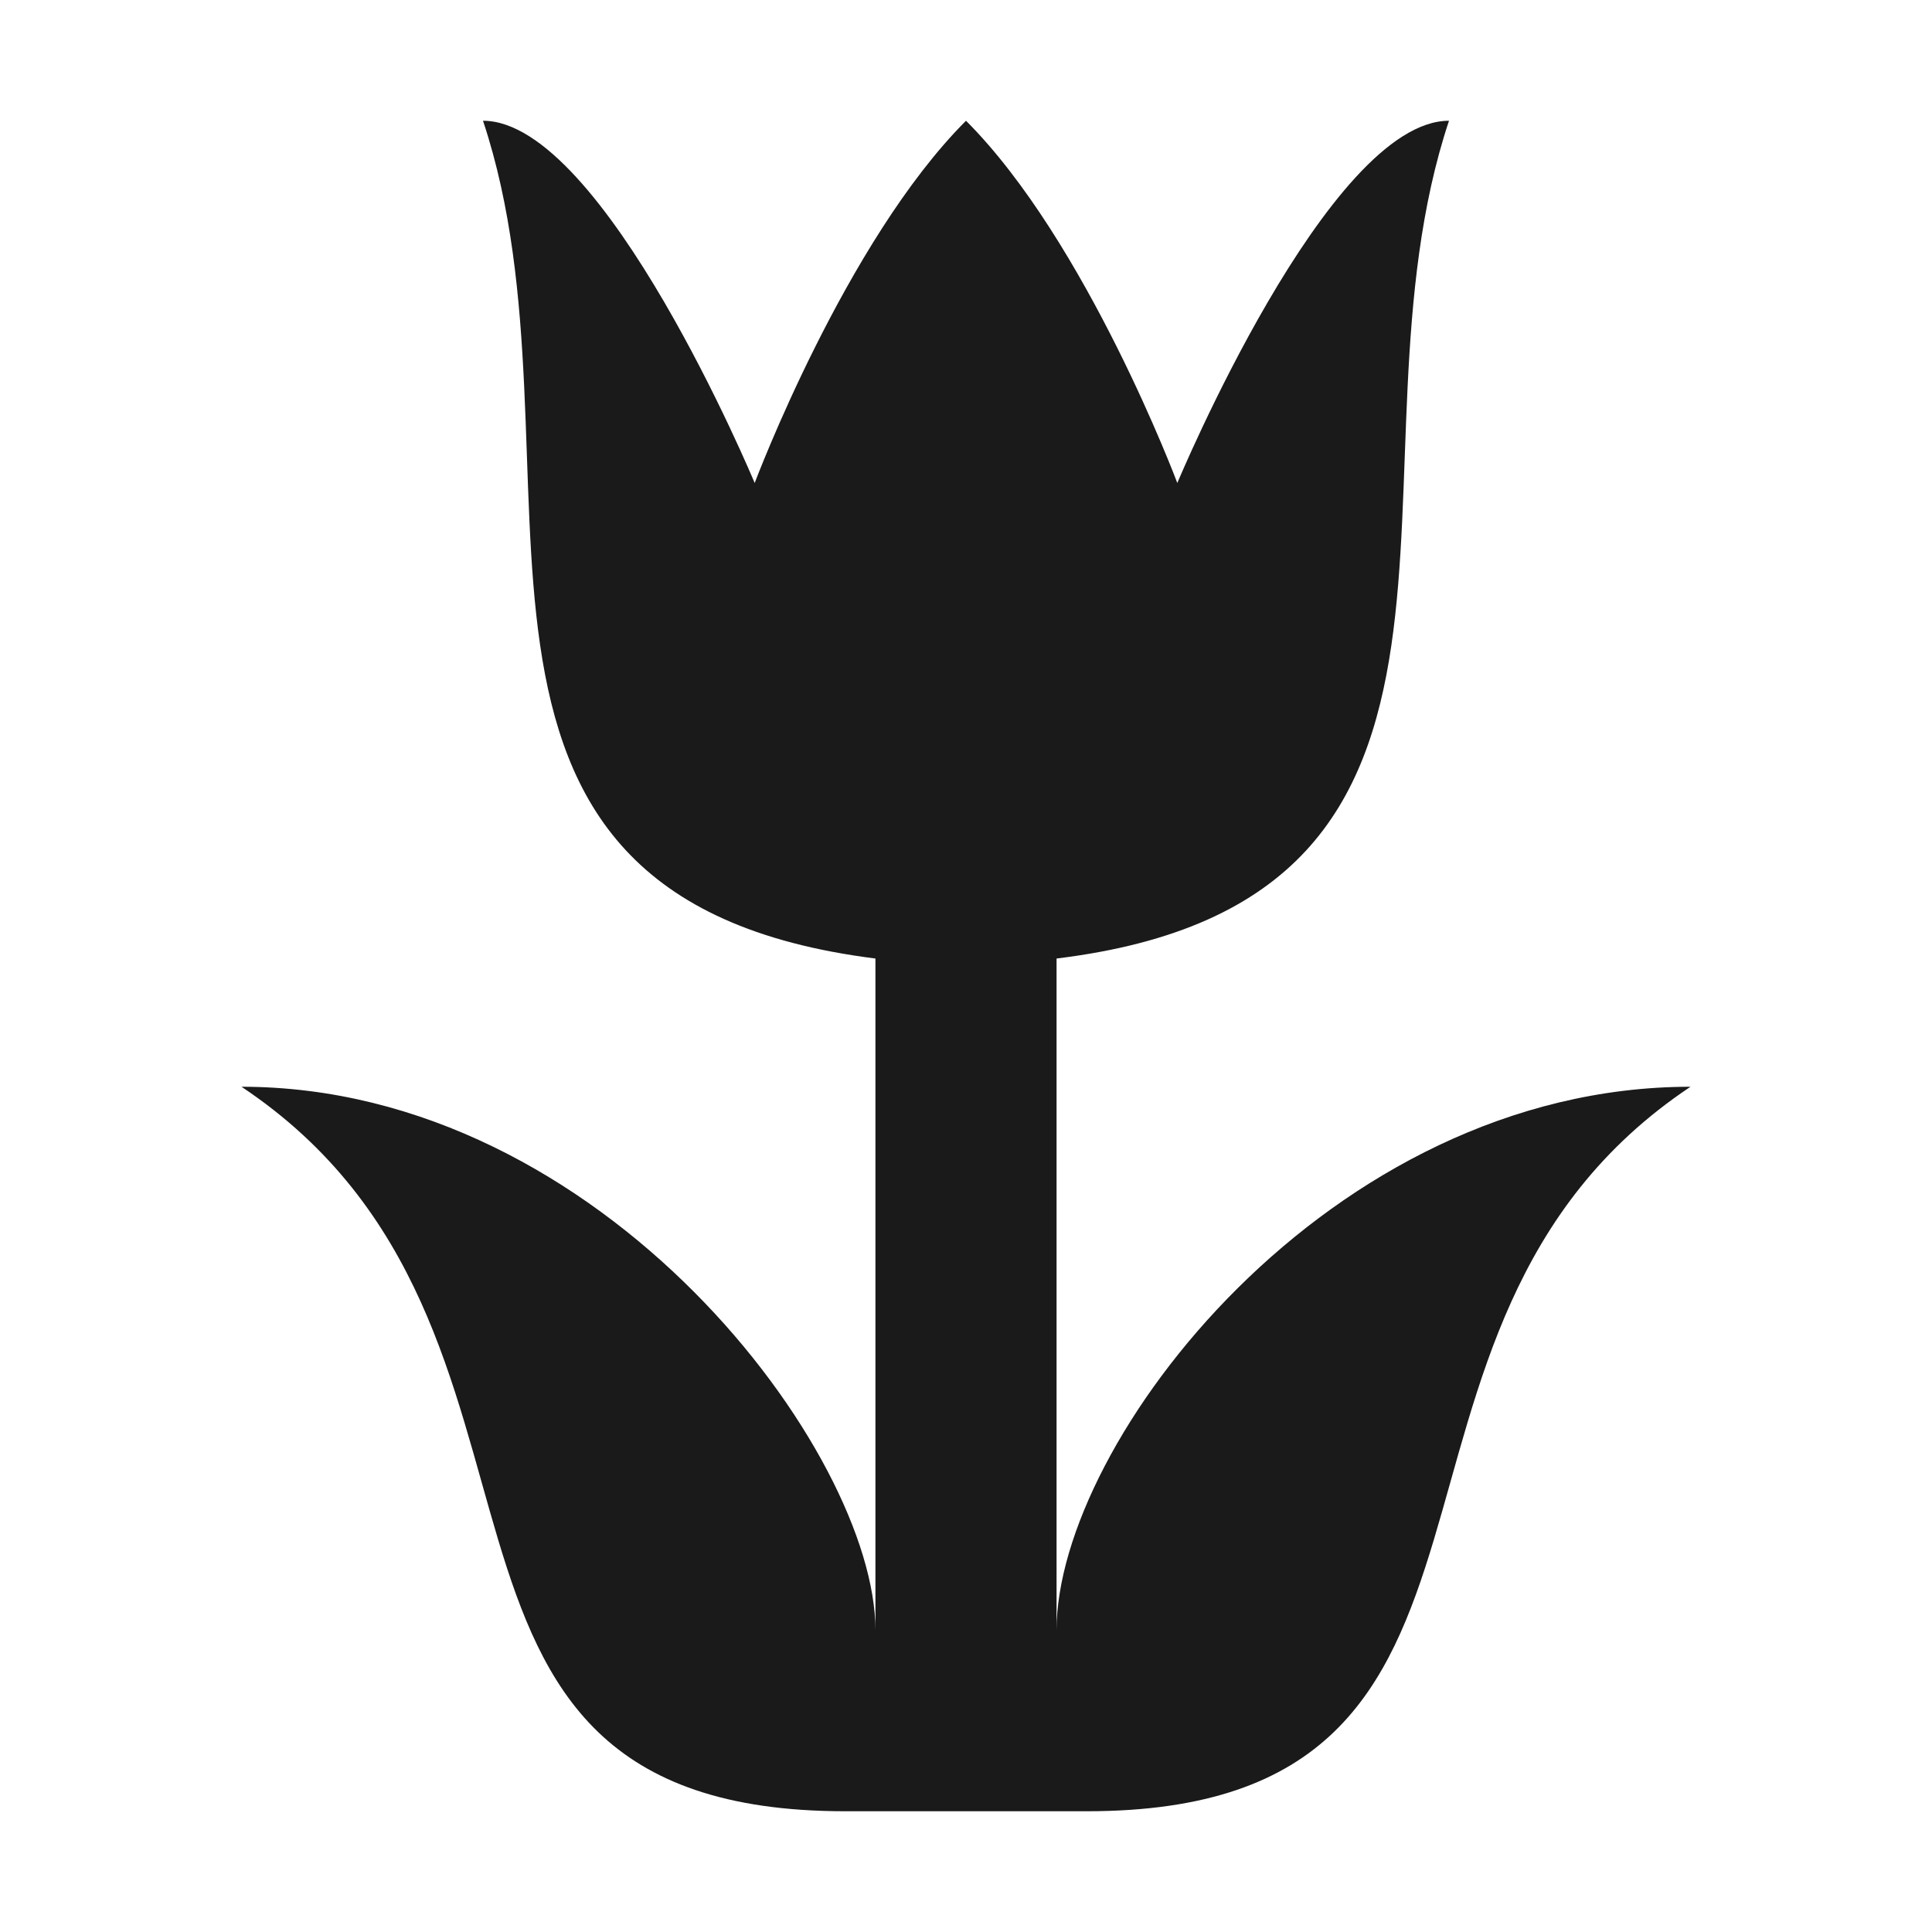<?xml version="1.0" encoding="UTF-8" standalone="no"?>
<!-- Created with Inkscape (http://www.inkscape.org/) -->

<svg
   xmlns:dc="http://purl.org/dc/elements/1.1/"
   xmlns:cc="http://creativecommons.org/ns#"
   xmlns:rdf="http://www.w3.org/1999/02/22-rdf-syntax-ns#"
   xmlns:svg="http://www.w3.org/2000/svg"
   xmlns="http://www.w3.org/2000/svg"
   version="1.1"
   width="16"
   height="16"
   viewBox="0 0 16 16"
   id="svg2">
  <defs
     id="defs6" />
  <rect
     width="16"
     height="16"
     x="0"
     y="0"
     id="canvas"
     style="fill:none;stroke:none;visibility:hidden" />
  <path
     d="M 4,1 C 4.944,3.833 3.234,7.433 7.25,7.938 l 0,5.562 C 7.25,12.034 4.997,9 2,9 c 3,2 1,6 5,6 2,0 0,0 2,0 4,0 2,-4 5,-6 -2.997,0 -5.25,2.945 -5.25,4.5 l 0,-5.562 C 12.753,7.45 11.056,3.833 12,1 11,1 9.75,4 9.75,4 9.75,4 9,2 8,1 7,2 6.25,4 6.25,4 6.25,4 5,1 4,1 z"
     id="florist"
     style="fill:#1a1a1a;fill-opacity:1;stroke:none" />
</svg>
